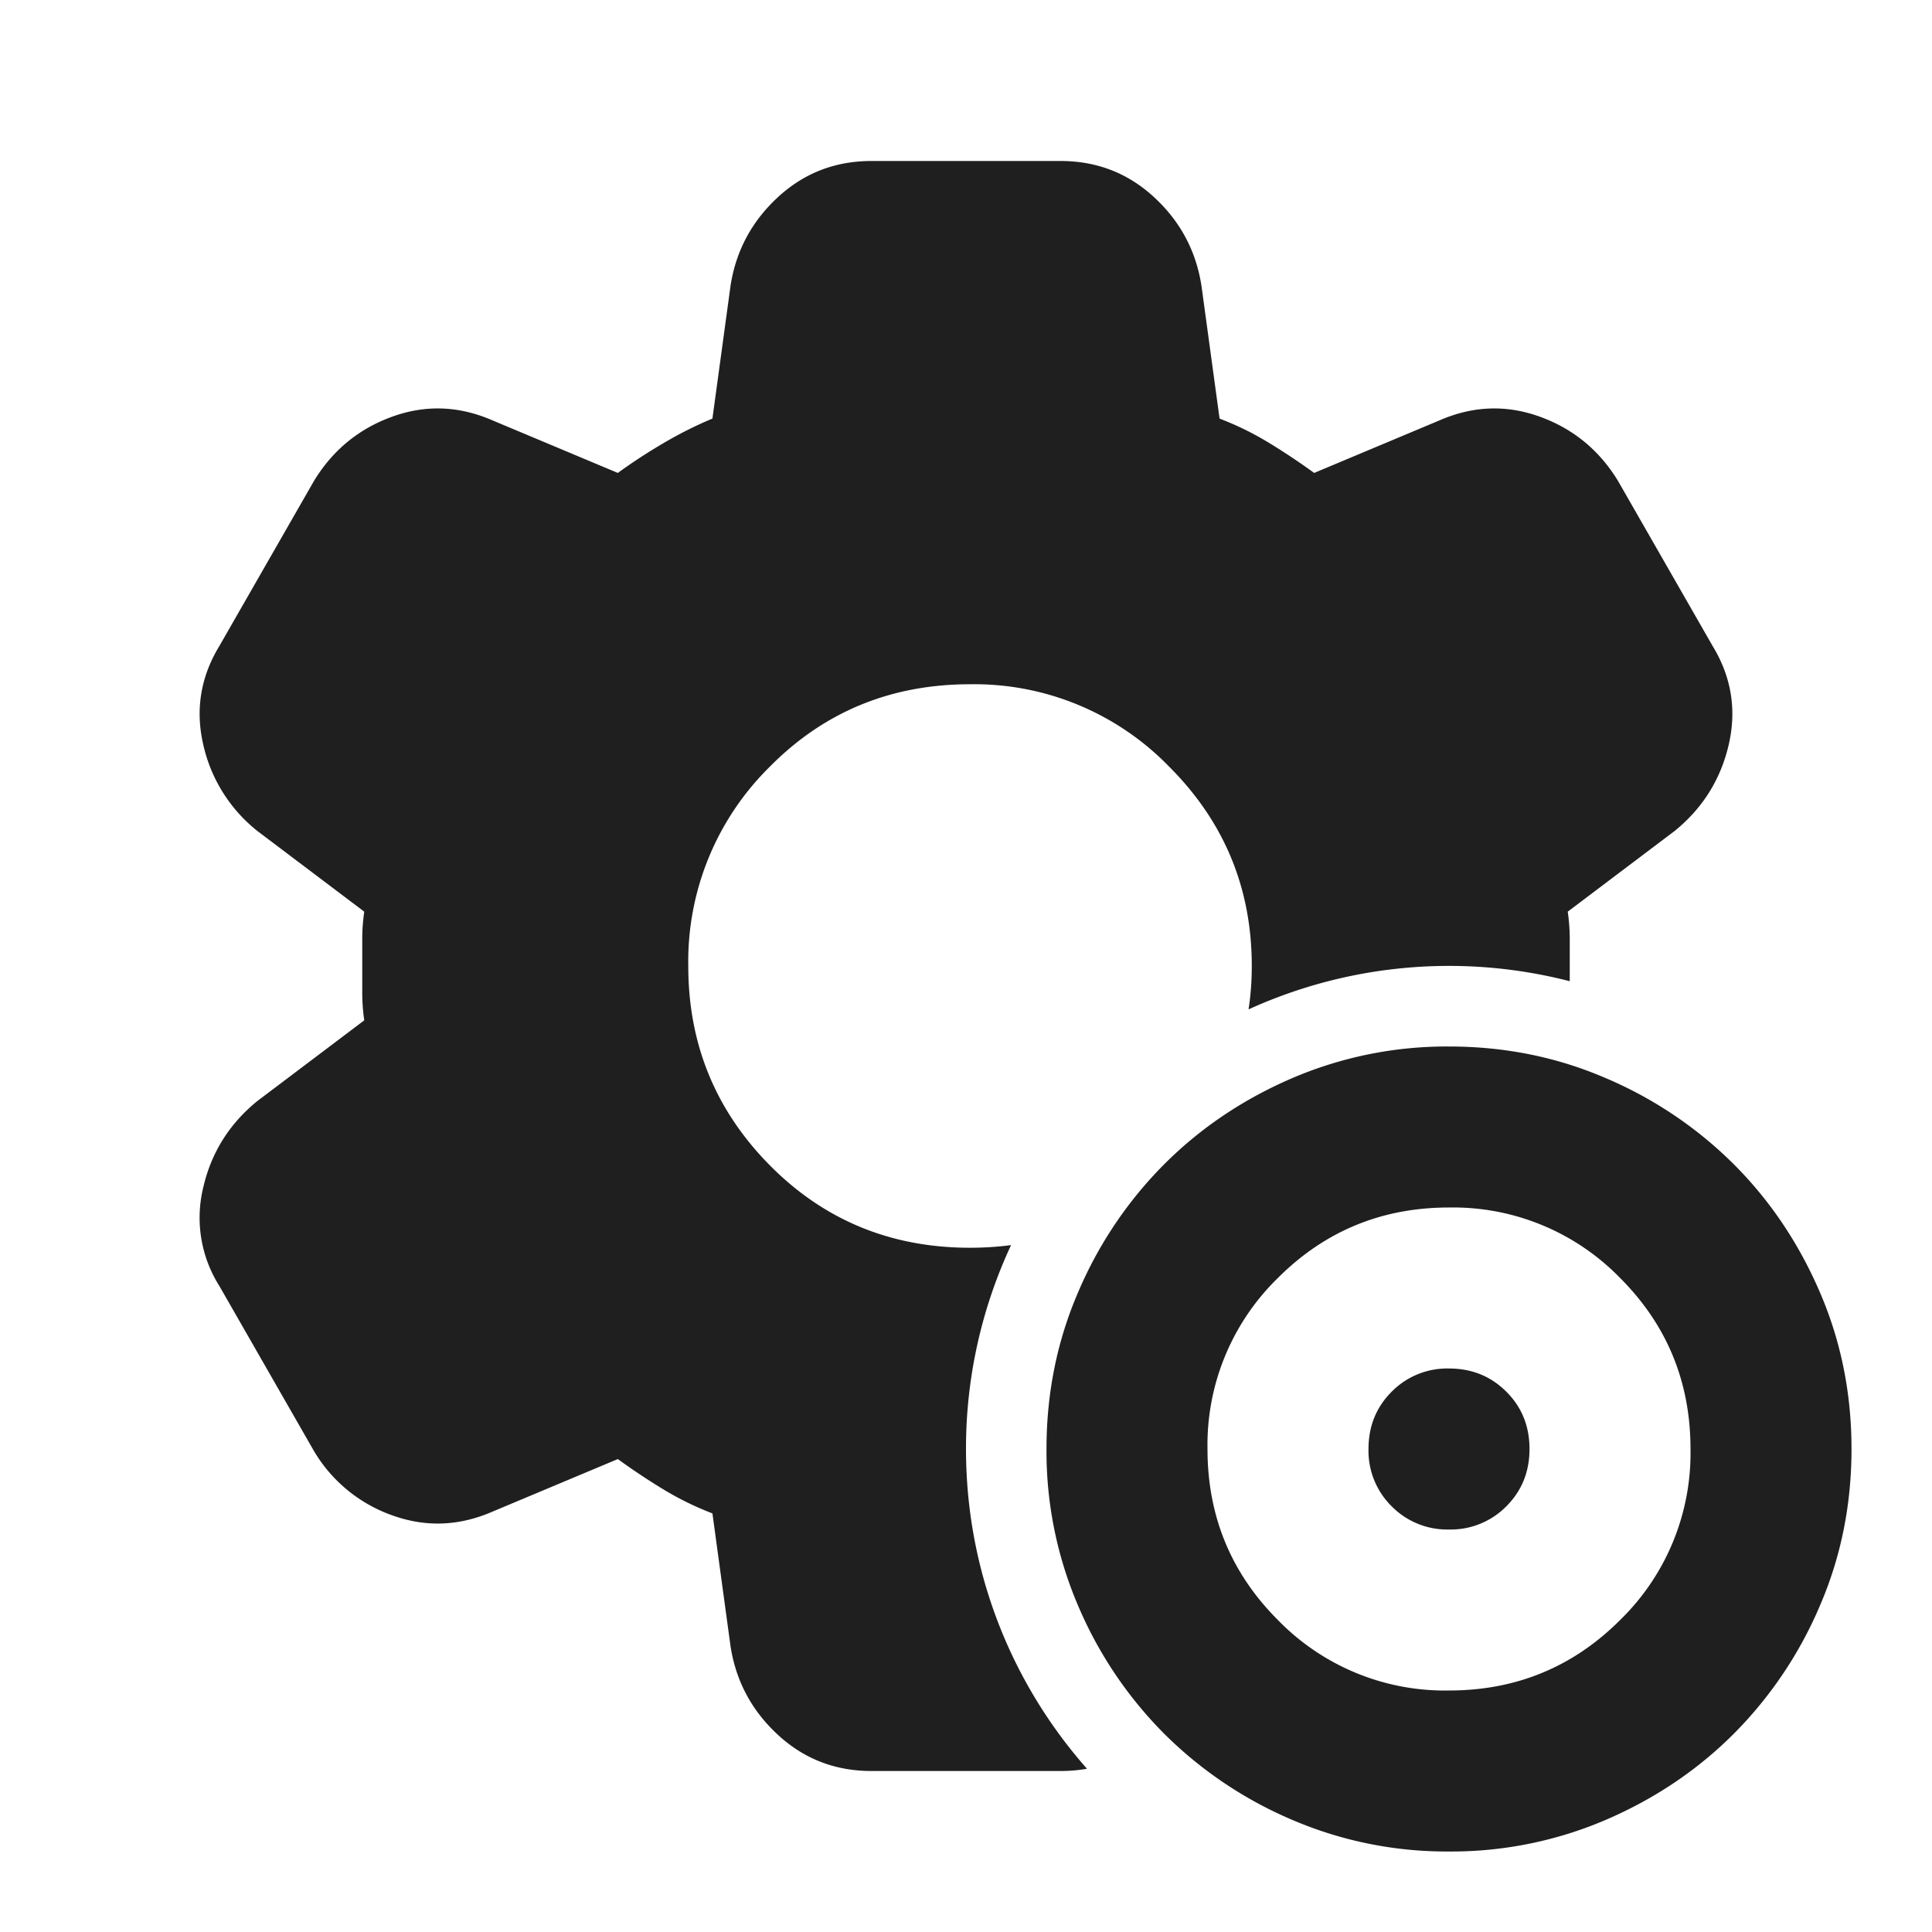 <svg xmlns="http://www.w3.org/2000/svg" width="24" height="24">
  <g fill="#1F1F1F">
    <path
      d="M13.175 2c.45 0 .837.15 1.162.45.325.3.521.667.588 1.1l.225 1.65c.217.083.42.183.612.3.192.117.38.242.563.375l1.55-.65c.417-.183.833-.2 1.25-.05.417.15.742.417.975.8l1.175 2.05c.233.383.3.792.2 1.225-.1.433-.325.792-.675 1.075l-1.325 1c.017.117.025.23.025.338v.526a6.01 6.01 0 0 0-3.99.35c.027-.174.04-.354.04-.539 0-.967-.342-1.792-1.025-2.475A3.372 3.372 0 0 0 12.05 8.5c-.983 0-1.813.342-2.488 1.025A3.393 3.393 0 0 0 8.55 12c0 .967.337 1.792 1.012 2.475.676.683 1.505 1.025 2.488 1.025.175 0 .345-.011.51-.033A5.97 5.97 0 0 0 12 18c0 1.523.568 2.914 1.503 3.972a1.867 1.867 0 0 1-.328.028h-2.35c-.45 0-.837-.15-1.162-.45-.325-.3-.521-.667-.588-1.1L8.85 18.8a3.795 3.795 0 0 1-.612-.3 8.243 8.243 0 0 1-.563-.375l-1.55.65c-.417.183-.833.2-1.25.05a1.843 1.843 0 0 1-.975-.8l-1.175-2.05a1.587 1.587 0 0 1-.2-1.225c.1-.433.325-.792.675-1.075l1.325-1a2.387 2.387 0 0 1-.025-.338v-.675c0-.108.008-.22.025-.337l-1.325-1a1.897 1.897 0 0 1-.675-1.075c-.1-.433-.033-.842.2-1.225L3.9 5.975c.233-.383.558-.65.975-.8.417-.15.833-.133 1.25.05l1.55.65c.183-.133.375-.258.575-.375.2-.117.4-.217.6-.3l.225-1.65c.067-.433.263-.8.588-1.1.325-.3.712-.45 1.162-.45h2.35Z" />
    <path
      d="M18 21c.833 0 1.542-.292 2.125-.875A2.893 2.893 0 0 0 21 18c0-.833-.292-1.542-.875-2.125A2.893 2.893 0 0 0 18 15c-.833 0-1.542.292-2.125.875A2.893 2.893 0 0 0 15 18c0 .833.292 1.542.875 2.125A2.893 2.893 0 0 0 18 21Zm0-2a.968.968 0 0 1-.712-.288A.968.968 0 0 1 17 18c0-.283.096-.52.288-.712A.968.968 0 0 1 18 17c.283 0 .52.096.712.288.192.191.288.429.288.712s-.096.52-.288.712A.968.968 0 0 1 18 19Zm0 4a4.869 4.869 0 0 1-1.95-.394 5.05 5.05 0 0 1-1.588-1.069 5.05 5.05 0 0 1-1.068-1.587A4.869 4.869 0 0 1 13 18c0-.692.131-1.342.394-1.95a5.05 5.05 0 0 1 1.069-1.588c.45-.45.979-.806 1.587-1.068A4.869 4.869 0 0 1 18 13c.692 0 1.342.131 1.95.394a5.05 5.05 0 0 1 1.588 1.069c.45.45.806.979 1.068 1.587.263.608.394 1.258.394 1.95s-.131 1.342-.394 1.95a5.05 5.05 0 0 1-1.069 1.588c-.45.45-.979.806-1.587 1.068A4.869 4.869 0 0 1 18 23Z" />
  </g>
</svg>
